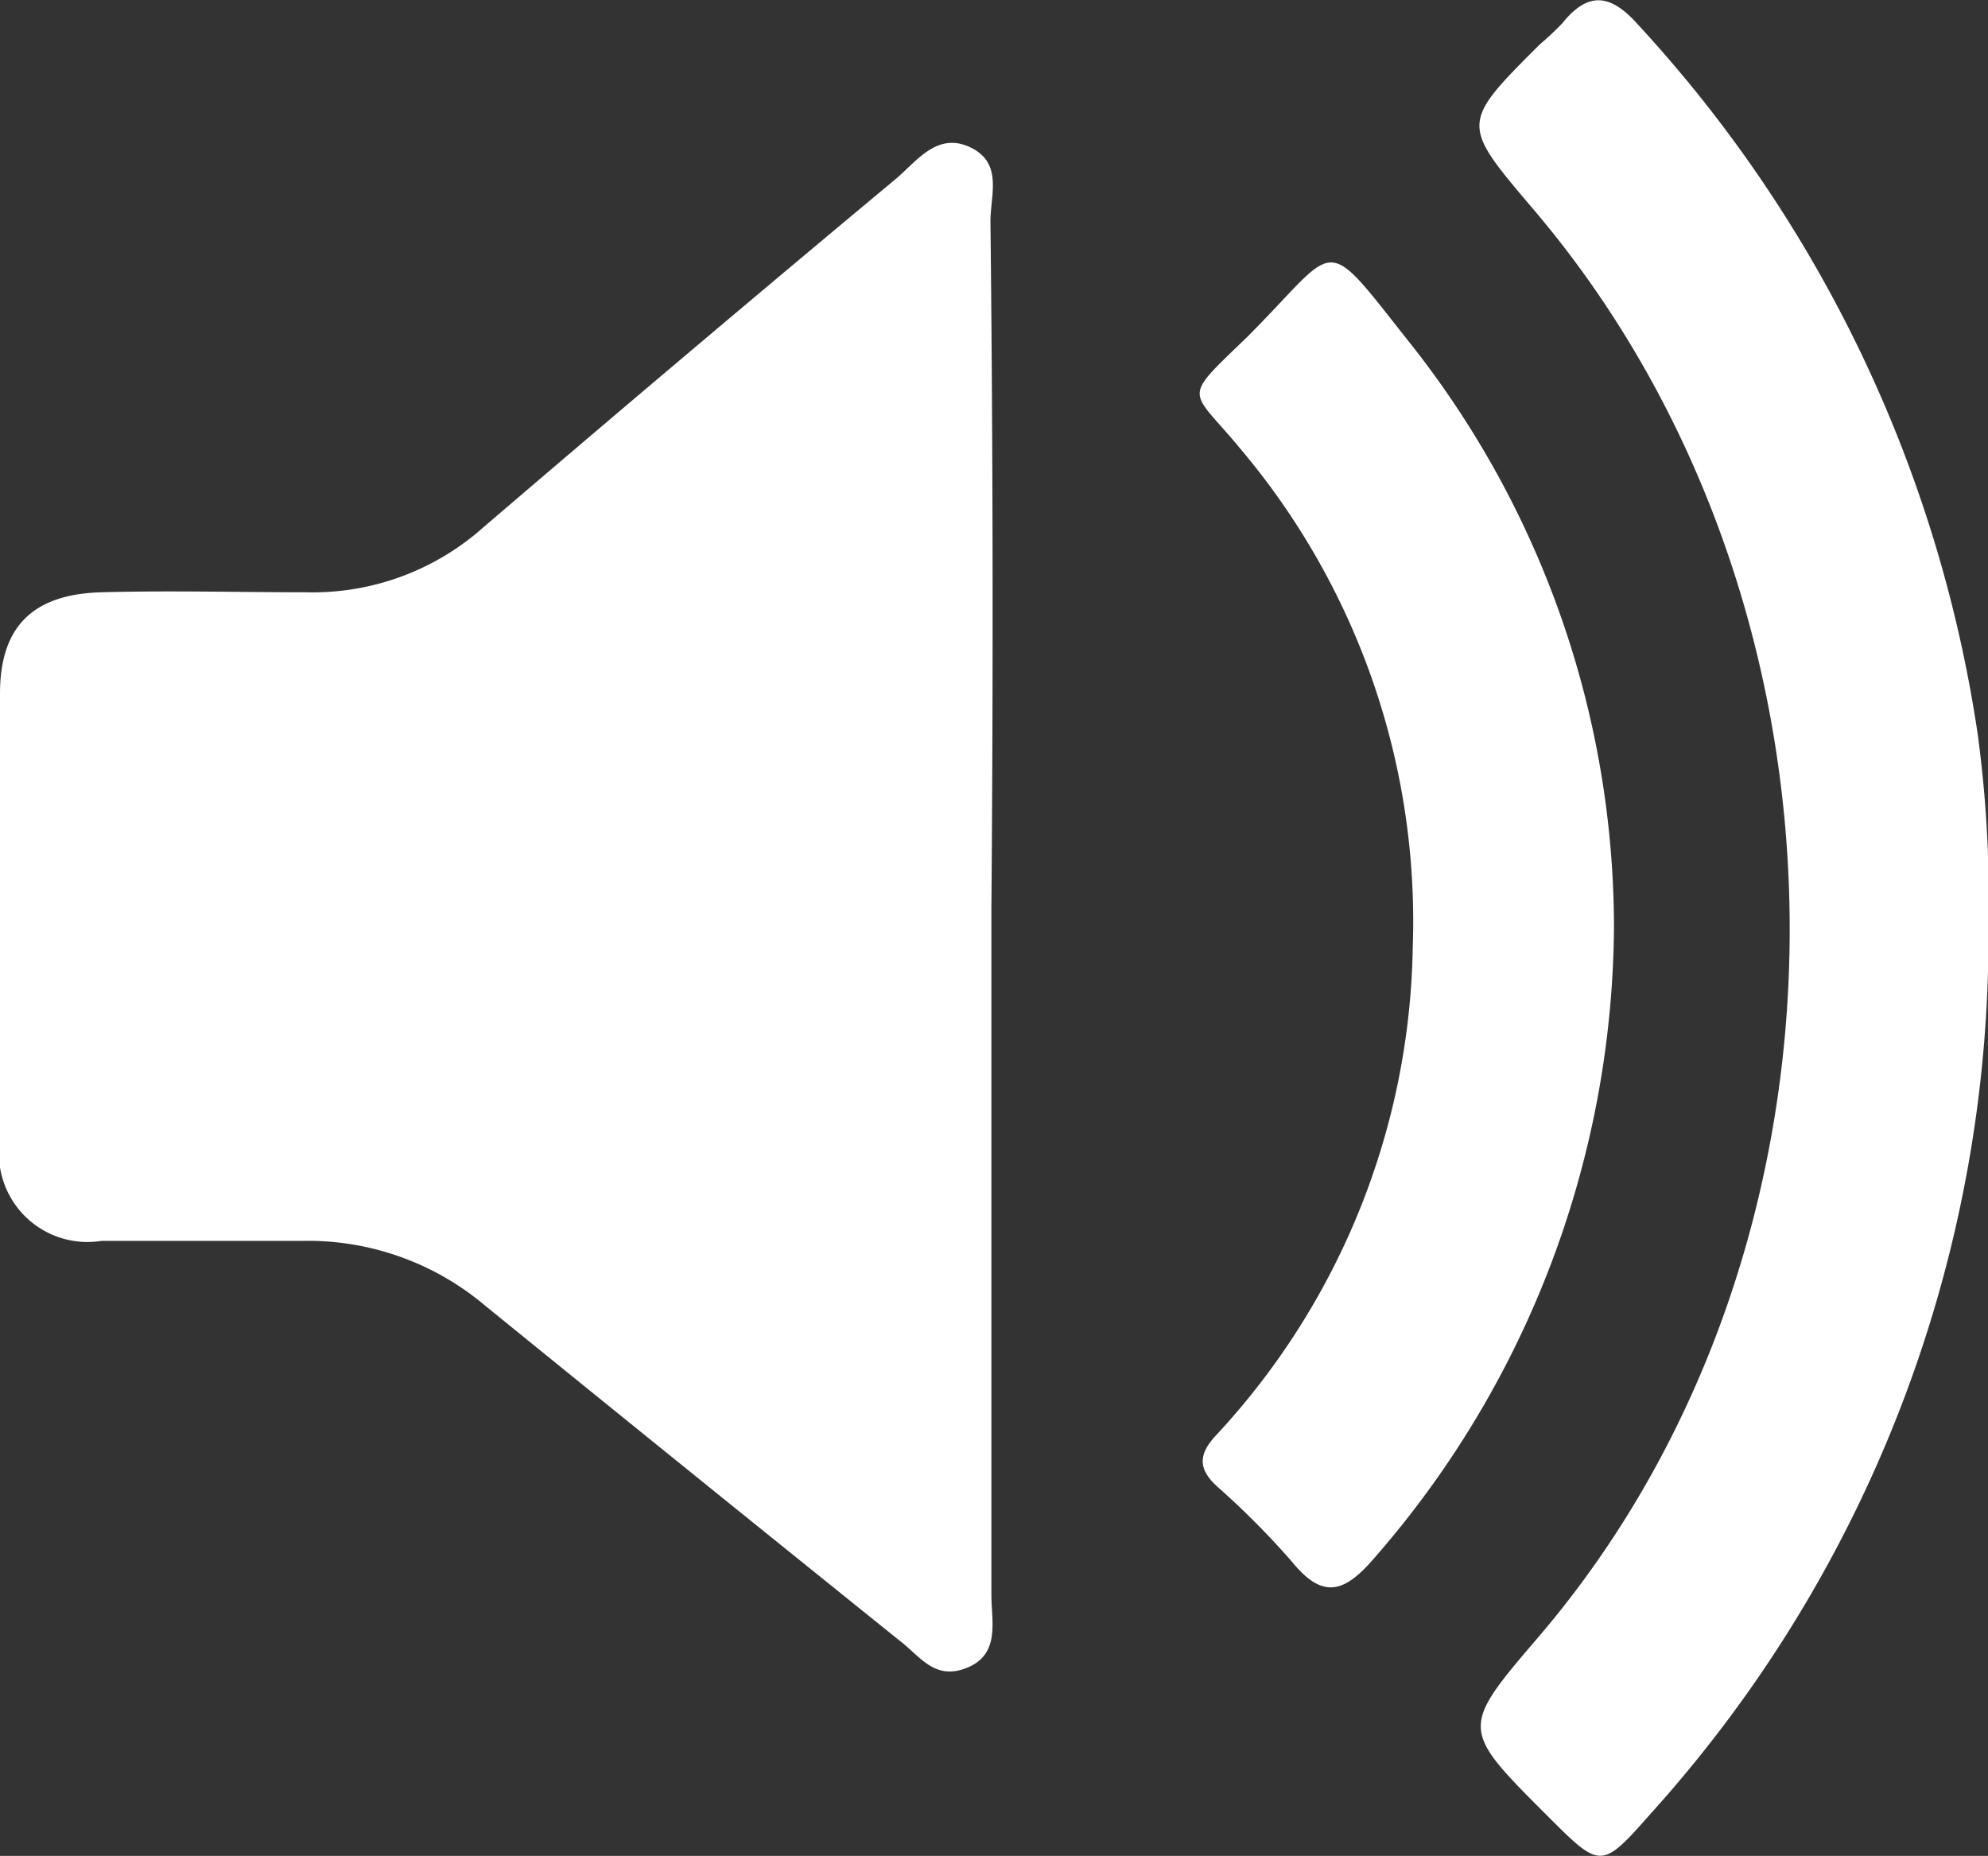<svg id="Layer_1" data-name="Layer 1" xmlns="http://www.w3.org/2000/svg" viewBox="0 0 41.99 39.2"><rect x="0" y="0" width="41.99" height="39.2" fill="#333333" stroke="none"/><defs><style>.cls-1{fill:#fff;}</style></defs><title>icons</title><g id="P41jPs.tif"><path class="cls-1" d="M20.94,19.17q0,7.26,0,14.52c0,.55.19,1.24-.5,1.53s-1-.23-1.43-.56q-4.39-3.53-8.76-7.08a5.8,5.8,0,0,0-3.89-1.37q-2.11,0-4.22,0A1.87,1.87,0,0,1,0,24.07q0-4.71,0-9.42c0-1.41.69-2.1,2.14-2.14s2.89,0,4.33,0a5.42,5.42,0,0,0,3.76-1.39q4.32-3.7,8.69-7.34c.44-.37.87-1,1.57-.67s.43,1,.43,1.57Q21,11.92,20.94,19.17Z"/><path class="cls-1" d="M42,19.6a27.66,27.66,0,0,1-7.11,18.68c-1.07,1.21-1.07,1.21-2.21.07-1.84-1.84-1.84-1.84-.18-3.78,7.12-8.33,7.06-21.74-.13-30.17-1.52-1.79-1.52-1.79.15-3.46A6,6,0,0,0,33,.49c.53-.66,1-.63,1.57,0a28.19,28.19,0,0,1,7.2,15A26,26,0,0,1,42,19.6Z"/><path class="cls-1" d="M34.09,19.56A20.45,20.45,0,0,1,29,32.94c-.61.7-1.06.84-1.7.06a17.21,17.21,0,0,0-1.6-1.61c-.41-.38-.38-.69,0-1.09A15.49,15.49,0,0,0,29.84,20,15.46,15.46,0,0,0,26.2,9.48c-1.07-1.3-1.27-1,.14-2.36,2-2,1.54-2.27,3.5.2A19.89,19.89,0,0,1,34.09,19.56Z"/></g></svg>